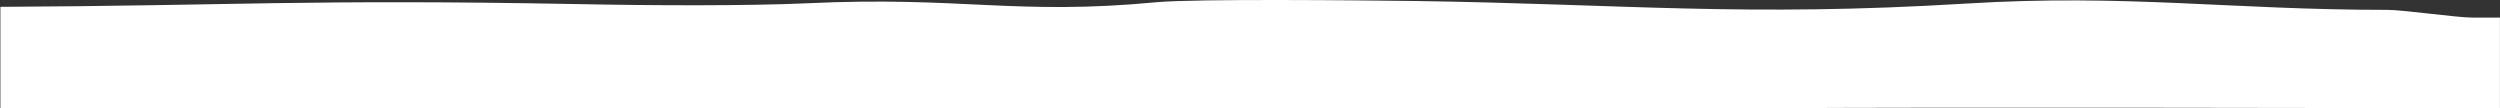 <?xml version="1.0" encoding="utf-8"?>
<!-- Generator: Adobe Illustrator 25.4.1, SVG Export Plug-In . SVG Version: 6.00 Build 0)  -->
<svg version="1.1" id="Layer_1" xmlns="http://www.w3.org/2000/svg" xmlns:xlink="http://www.w3.org/1999/xlink" x="0px" y="0px"
	 viewBox="0 0 1070 46.3" style="enable-background:new 0 0 1070 46.3;" xml:space="preserve">
<rect x="0" y="0" width="1070" height="46.3" fill="#333333" stroke="none"/>
<style type="text/css">
	.Drop_x0020_Shadow{fill:none;}
	.Round_x0020_Corners_x0020_2_x0020_pt{fill:#FFFFFF;stroke:#000000;stroke-miterlimit:10;}
	.Live_x0020_Reflect_x0020_X{fill:none;}
	.Bevel_x0020_Soft{fill:url(#SVGID_1_);}
	.Dusk{fill:#FFFFFF;}
	.Foliage_GS{fill:#FFDD00;}
	.Pompadour_GS{fill-rule:evenodd;clip-rule:evenodd;fill:#44ADE2;}
	.st0{fill:#FFFFFF;}
</style>
<linearGradient id="SVGID_1_" gradientUnits="userSpaceOnUse" x1="124.24" y1="-267.009" x2="124.947" y2="-266.302">
	<stop  offset="0" style="stop-color:#DEDFE3"/>
	<stop  offset="0.174" style="stop-color:#D8D9DD"/>
	<stop  offset="0.352" style="stop-color:#C9CACD"/>
	<stop  offset="0.532" style="stop-color:#B4B5B8"/>
	<stop  offset="0.714" style="stop-color:#989A9C"/>
	<stop  offset="0.895" style="stop-color:#797C7E"/>
	<stop  offset="1" style="stop-color:#656B6C"/>
</linearGradient>
<g id="Group_9755" transform="translate(1996.774 563.627) rotate(180)">
	<path id="Path_17791" class="st0" d="M1245.7,517.3c-104.3,0.5-214,0.1-318.9,0v38.8h12c6.2,0,29.5,3.3,36,3.3
		c67.5,0,111.9,6.9,180.4,2.7c95.1-5.8,146.4-0.2,235.8,1.1c24,0.3,93.4,1,110.5-0.5c60.9-5.8,83.8,2.7,150.4-0.5
		c24.7-1.1,65.3-1,98.9-0.3c114.5,2.1,146-0.7,245.8-1.2v-43.5"/>
</g>
</svg>
